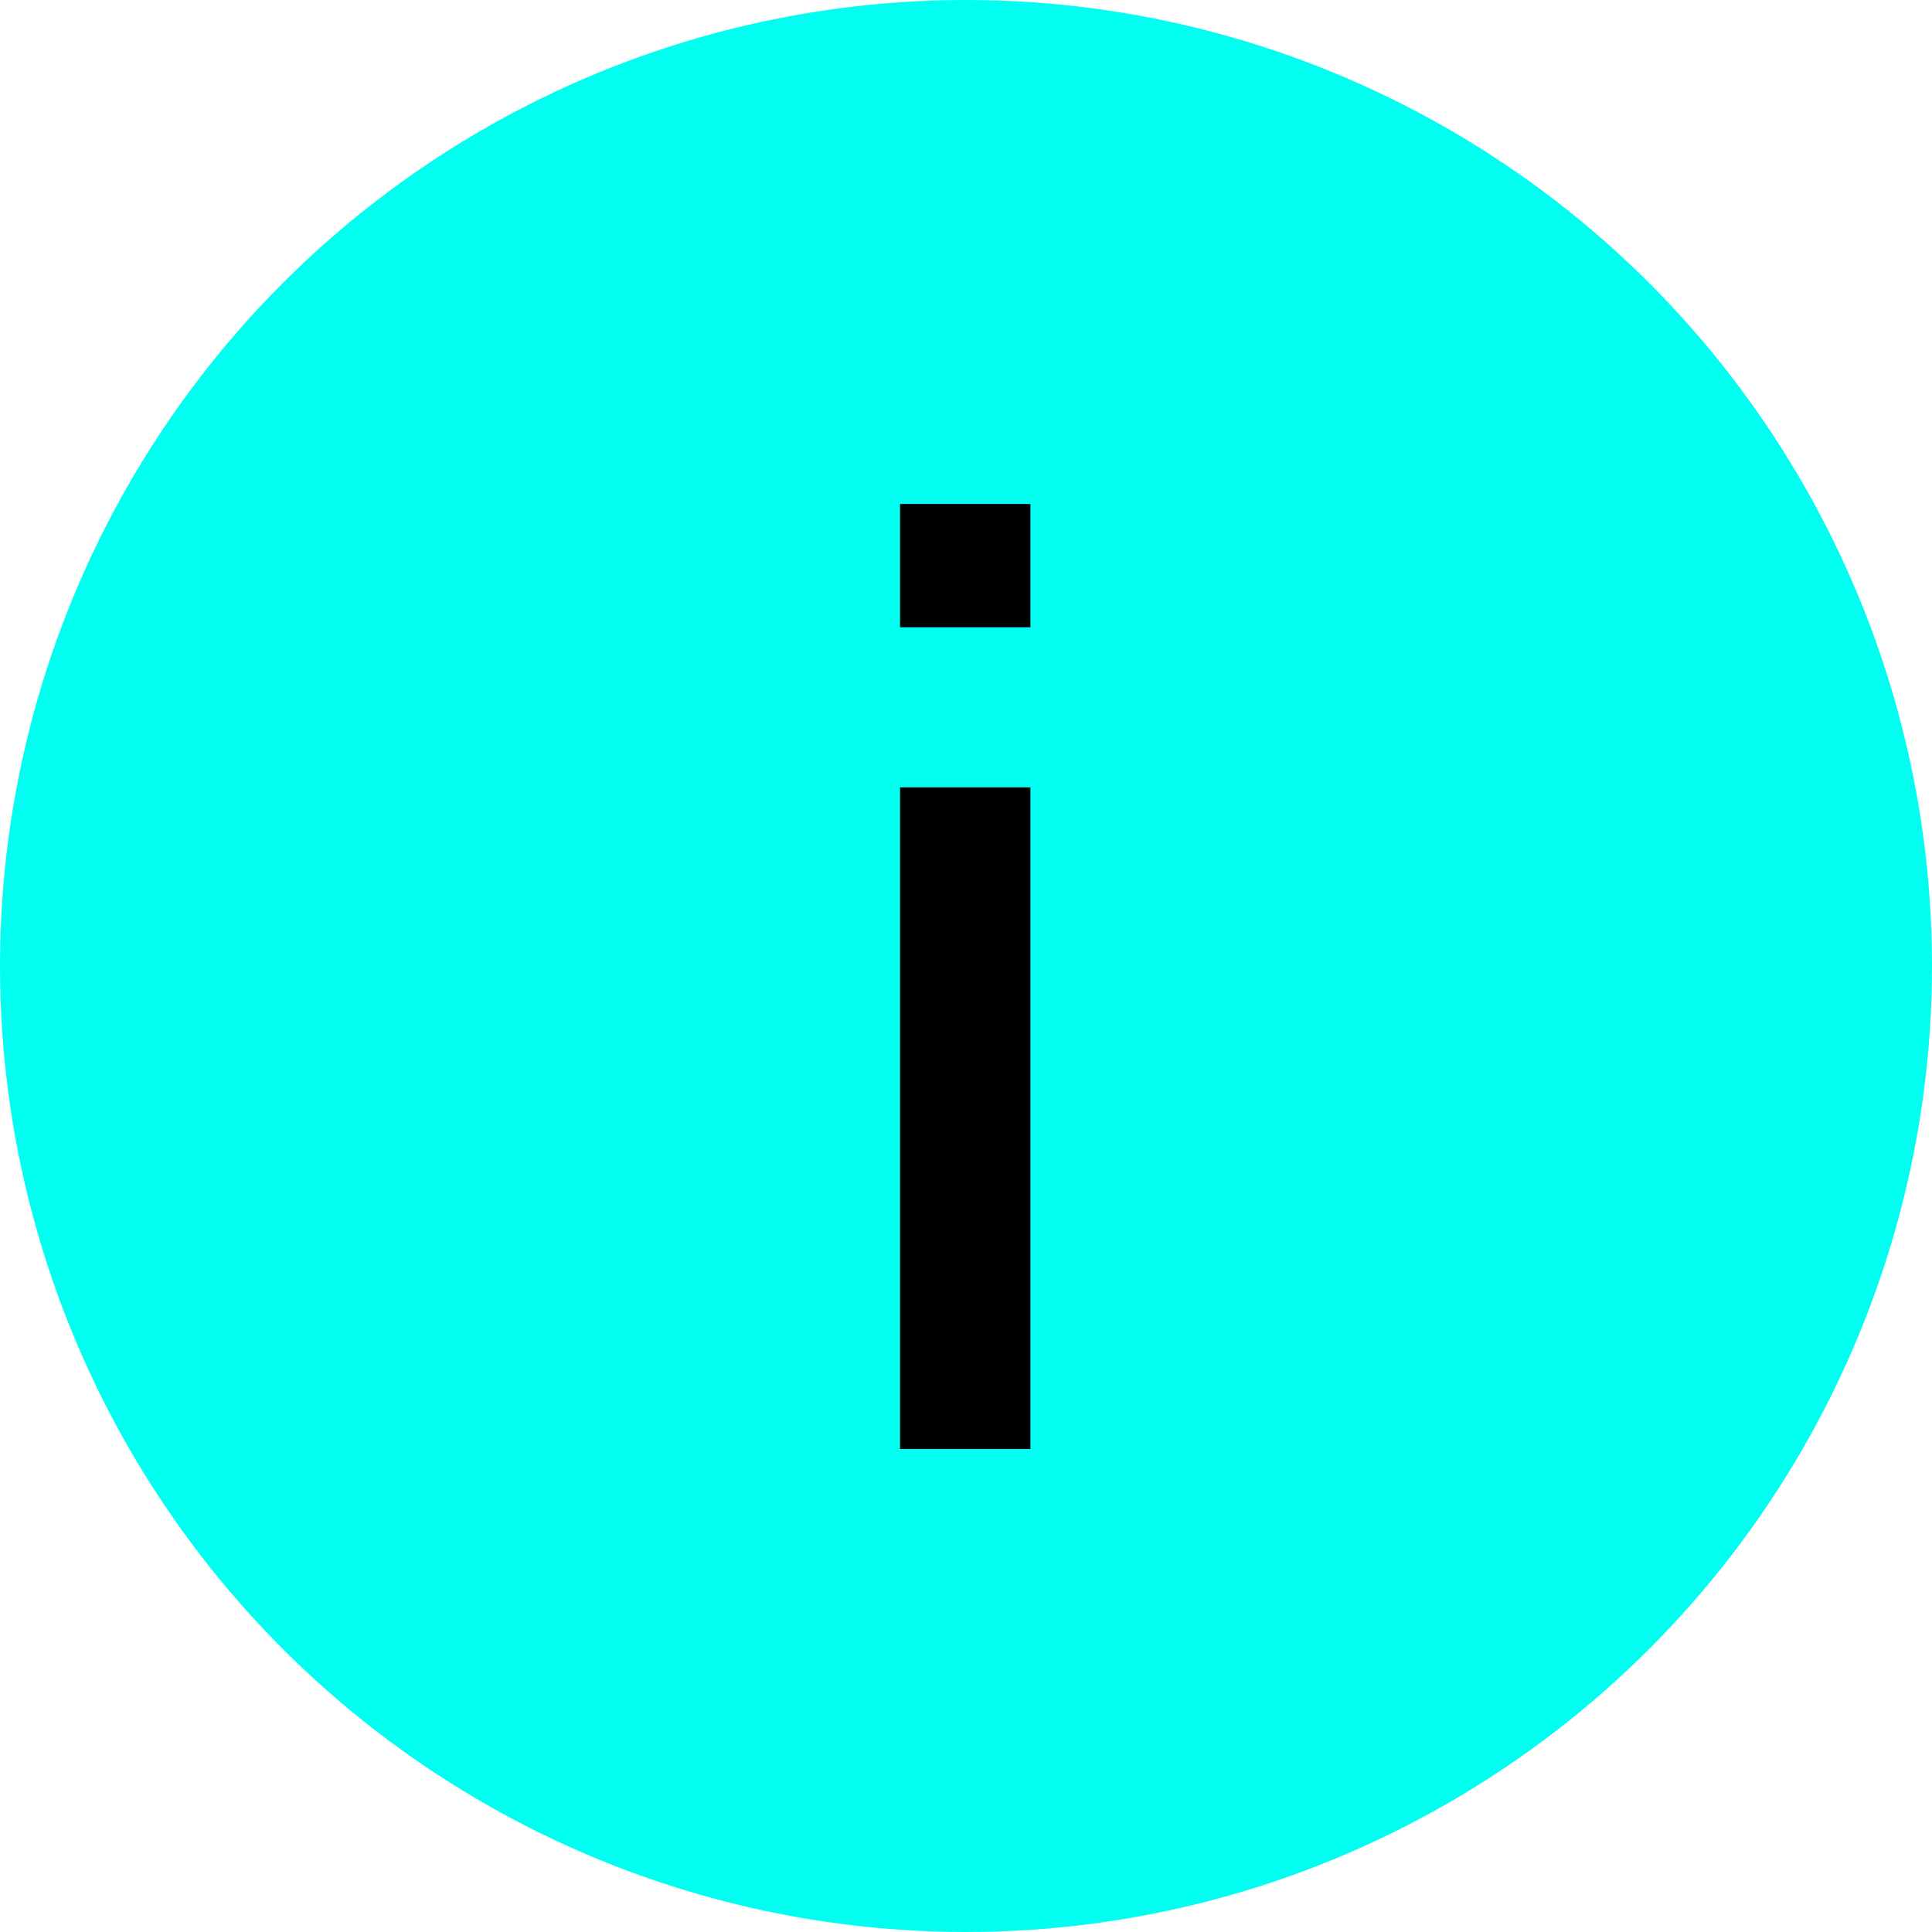 <svg width="15" height="15" viewBox="0 0 15 15" fill="none" xmlns="http://www.w3.org/2000/svg">
<circle cx="7.5" cy="7.5" r="7.125" fill="#00FFF0" stroke="#00FFF0" stroke-width="0.75"/>
<path d="M8 3.913H6.988V4.87H8V3.913ZM8 6.113H6.988V11.25H8V6.113Z" fill="black"/>
</svg>
